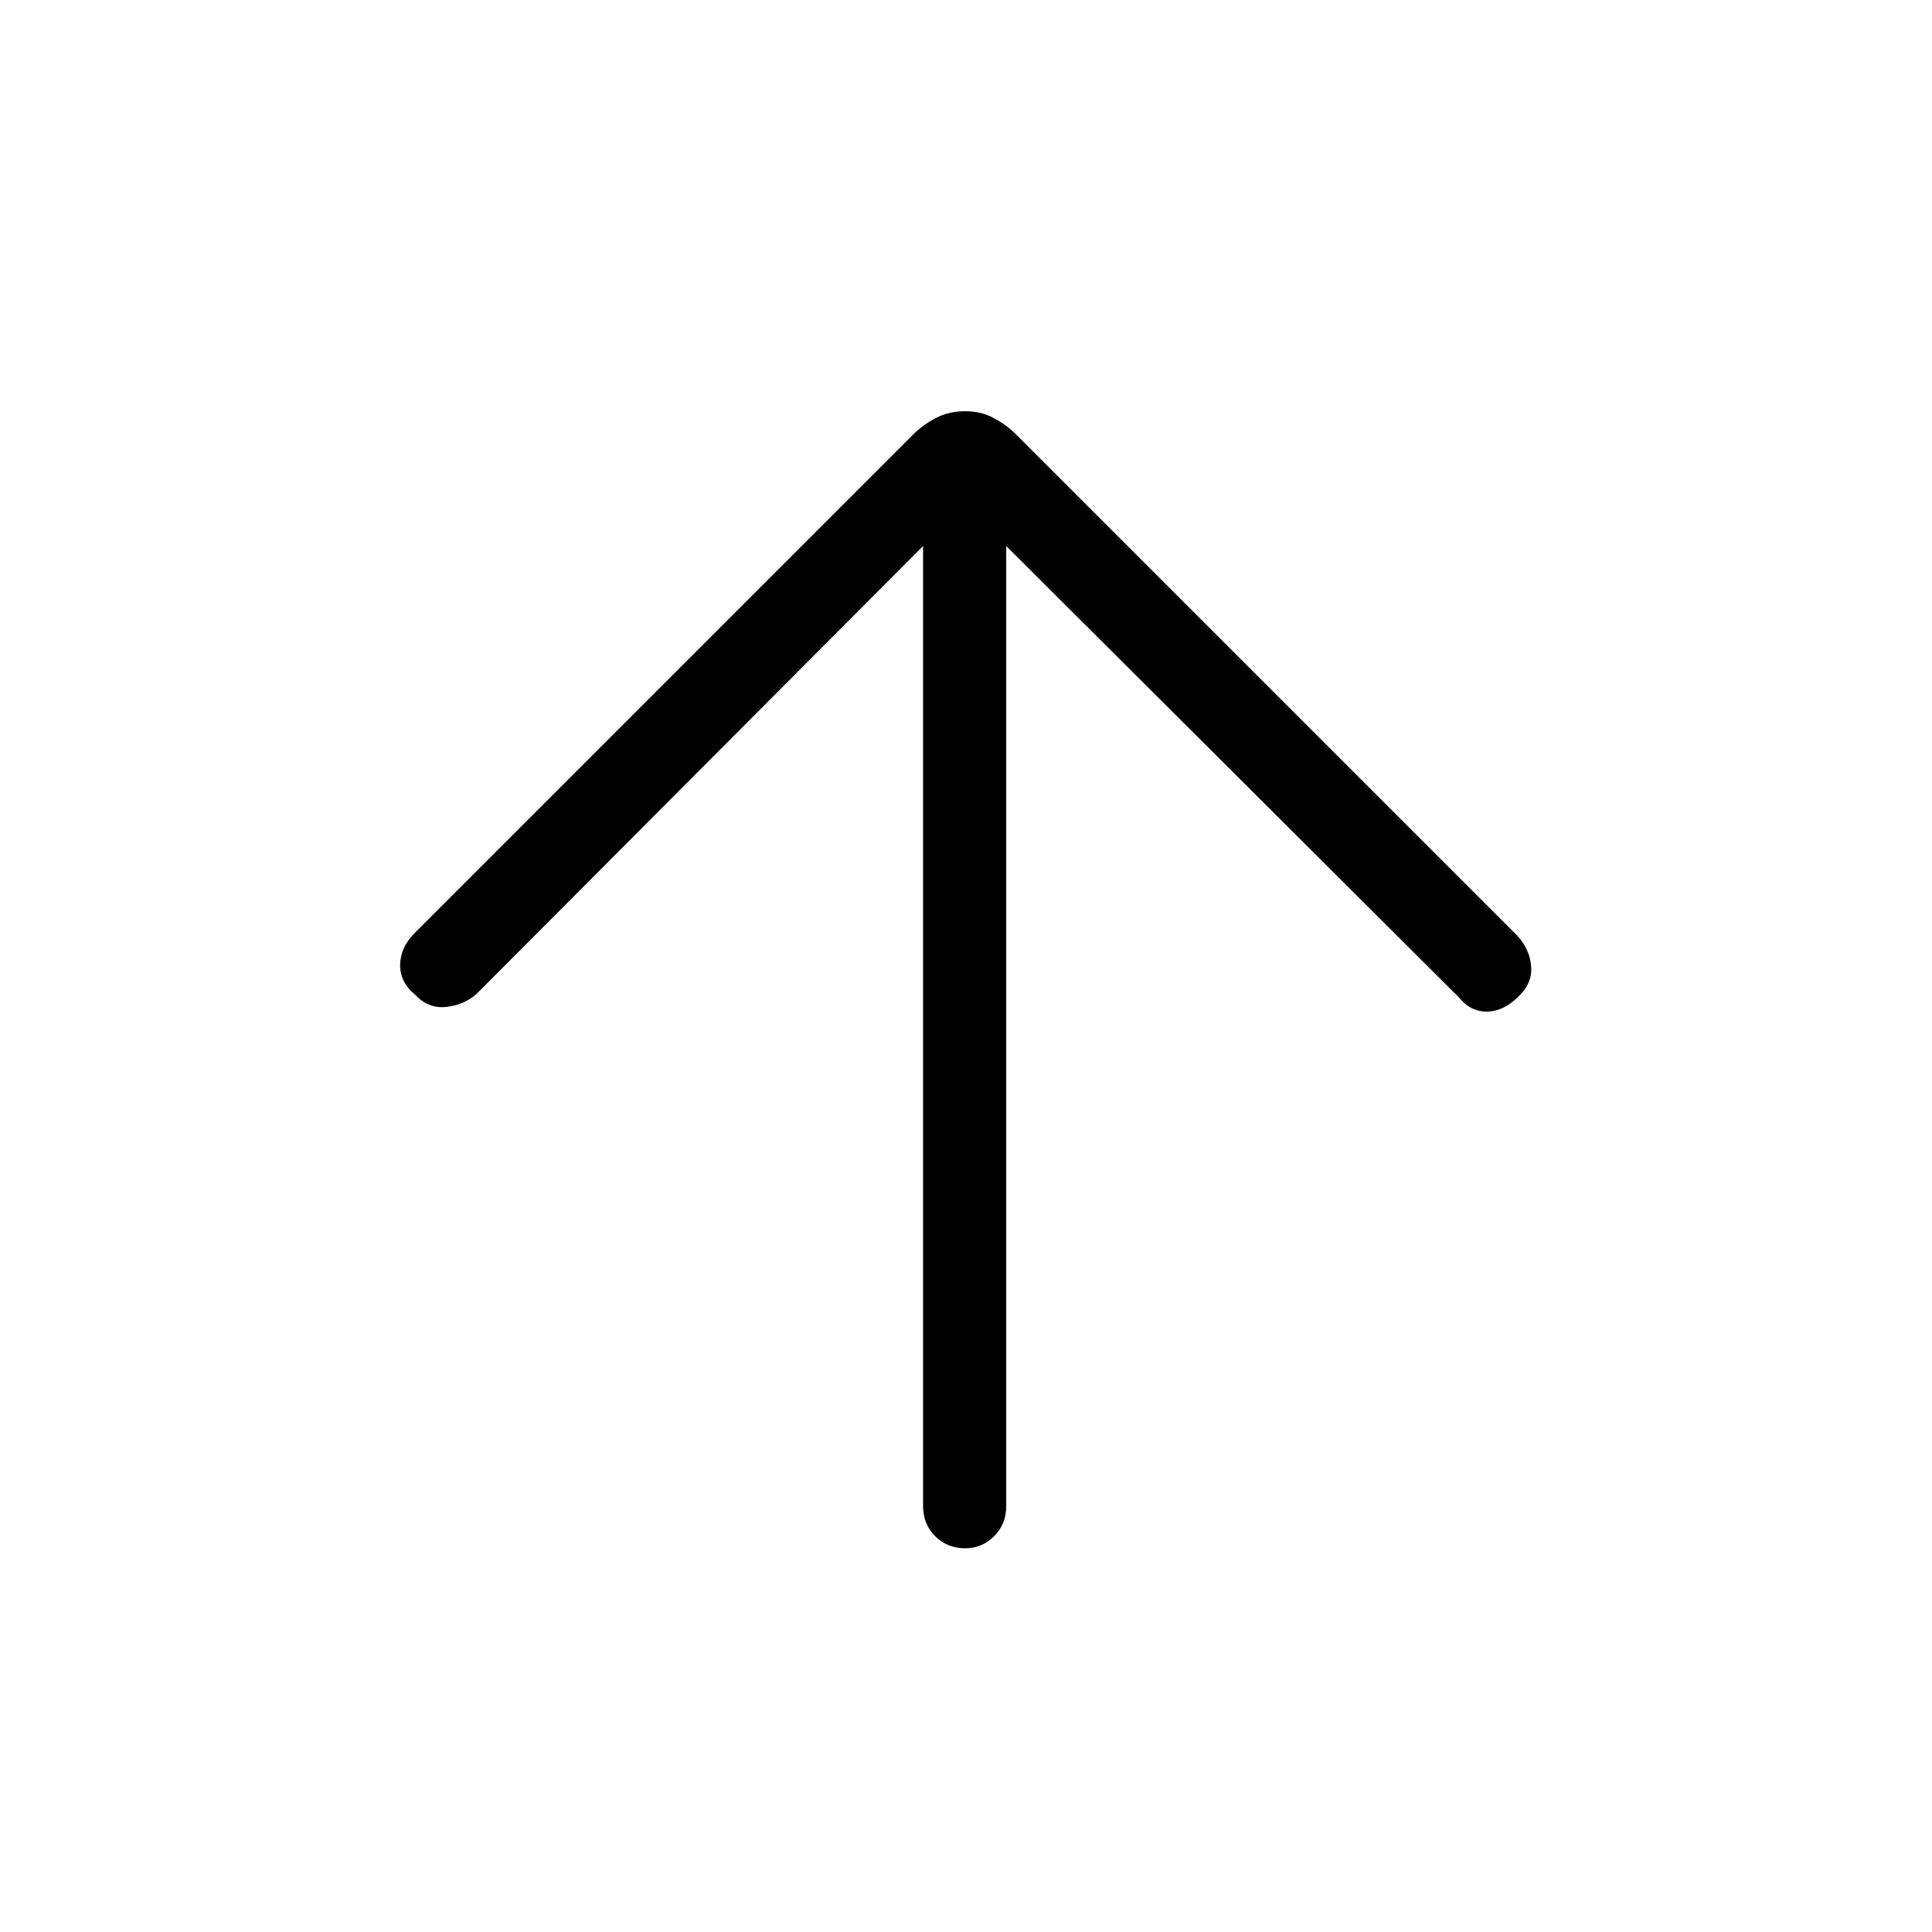 <svg xmlns="http://www.w3.org/2000/svg" height="40" viewBox="0 -960 960 960" width="40"><path d="M458.67-688.67 236.67-466q-6.12 5.33-14.9 6.33-8.77 1-15.48-6-7.62-6.33-7.46-15 .17-8.66 7.17-15.66l247.81-247.82q4.86-4.85 11.28-8.18 6.42-3.34 14.67-3.34 7.57 0 13.91 3.34 6.33 3.33 11.18 8.18L754-495q6.33 7 6.83 15.53.5 8.54-6.83 15.14-7.27 7-15.3 7-8.03 0-13.7-7L500-688.67v477q0 8.99-6.01 14.99-6.01 6.01-14.34 6.01-8.98 0-14.98-6.01-6-6-6-14.99v-477Z"/></svg>